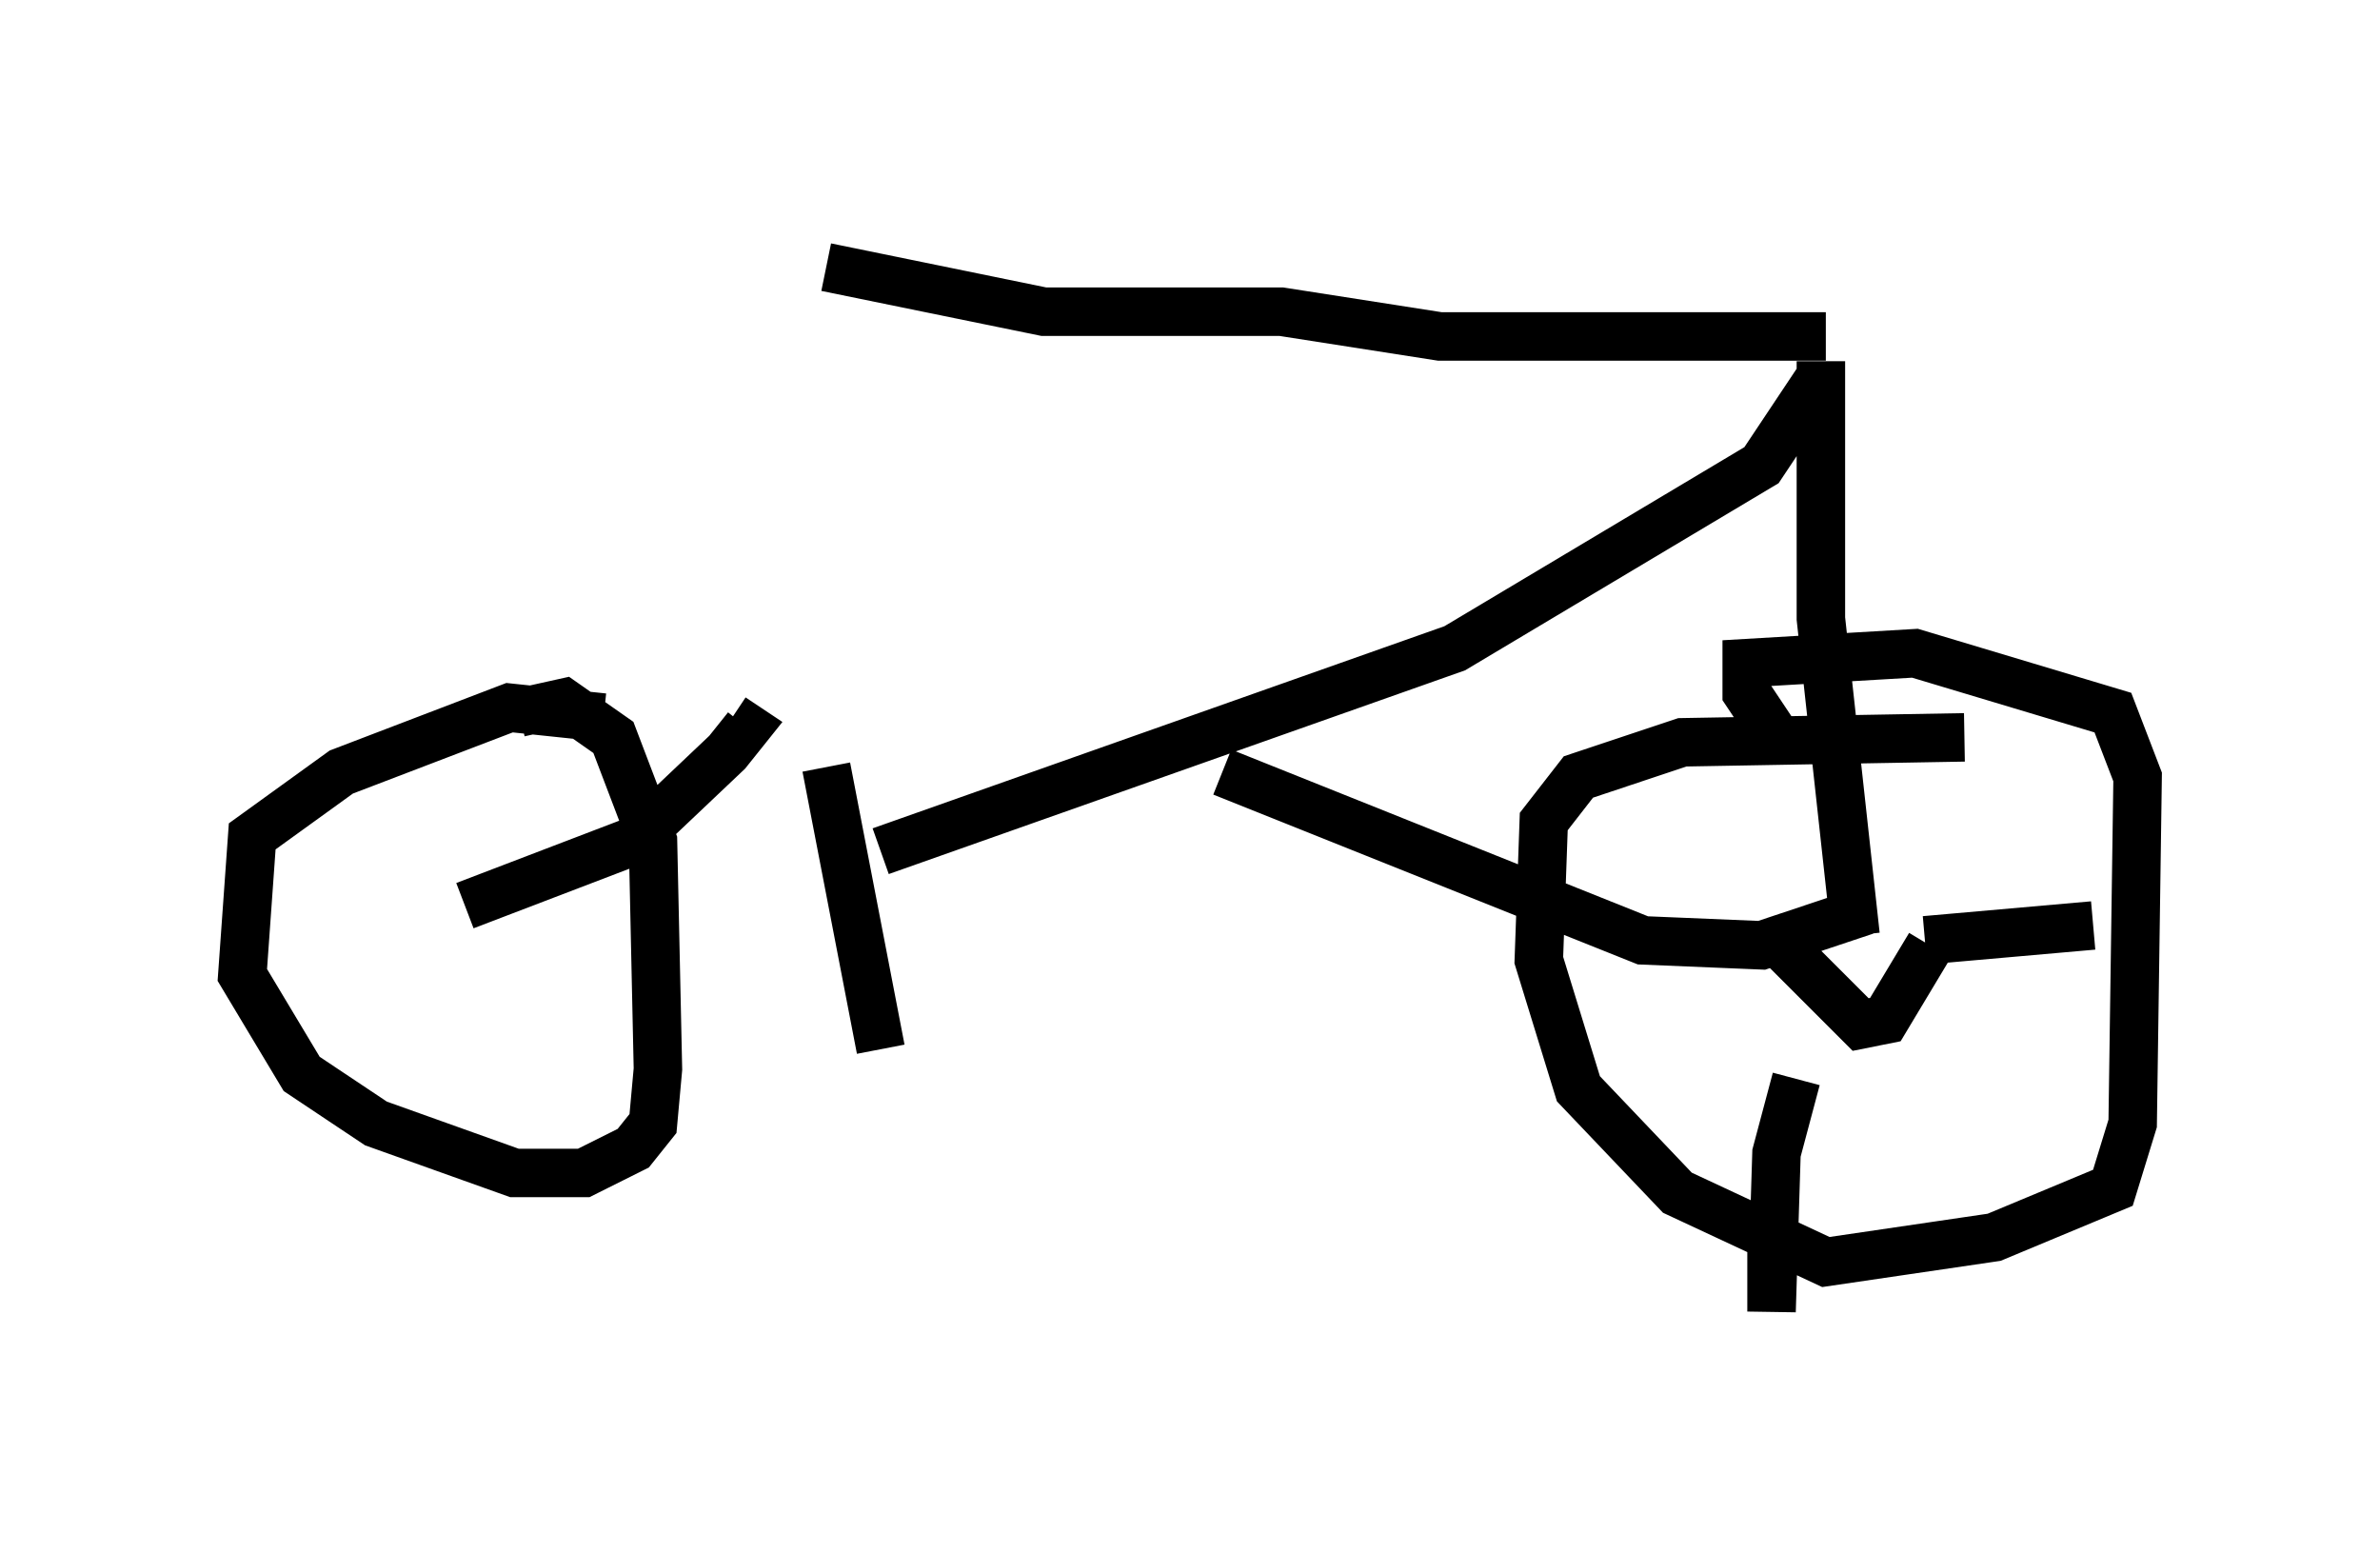 <?xml version="1.0" encoding="utf-8" ?>
<svg baseProfile="full" height="32.05" version="1.1" width="49.098" xmlns="http://www.w3.org/2000/svg" xmlns:ev="http://www.w3.org/2001/xml-events" xmlns:xlink="http://www.w3.org/1999/xlink"><defs /><rect fill="white" height="32.05" width="49.098" x="0" y="0" /><path d="M16.842, 5 m0.204, 10.821 l1.123, 5.819 m-5.717, -6.84 l-1.94, -0.204 -3.471, 1.327 l-1.838, 1.327 -0.204, 2.858 l1.225, 2.042 1.531, 1.021 l2.858, 1.021 1.429, 0.0 l1.021, -0.51 0.408, -0.51 l0.102, -1.123 -0.102, -4.696 l-0.817, -2.144 -1.021, -0.715 l-0.919, 0.204 m-1.123, 3.981 l3.471, -1.327 1.94, -1.838 l0.408, -0.51 -0.306, -0.204 m1.94, -9.29 l4.492, 0.919 4.9, 0.0 l3.267, 0.51 7.963, 0.0 m-19.498, 10.617 l11.842, -4.185 6.329, -3.777 l1.225, -1.838 m0.0, -0.306 l0.0, 5.308 0.715, 6.533 m2.246, -4.083 l-5.819, 0.102 -2.144, 0.715 l-0.715, 0.919 -0.102, 2.858 l0.817, 2.654 2.042, 2.144 l3.063, 1.429 3.471, -0.51 l2.45, -1.021 0.408, -1.327 l0.102, -7.146 -0.51, -1.327 l-4.083, -1.225 -3.471, 0.204 l0.0, 0.613 0.613, 0.919 m3.063, 4.185 l3.471, -0.306 m-6.125, 3.165 l-0.408, 1.531 -0.102, 3.267 l0.0, -1.94 m1.94, -6.329 l-2.144, 0.715 -2.45, -0.102 l-8.677, -3.471 m11.229, 3.267 l1.94, 1.94 0.51, -0.102 l0.919, -1.531 m0.102, -1.021 " fill="none" stroke="black" stroke-width="1" /></svg>
